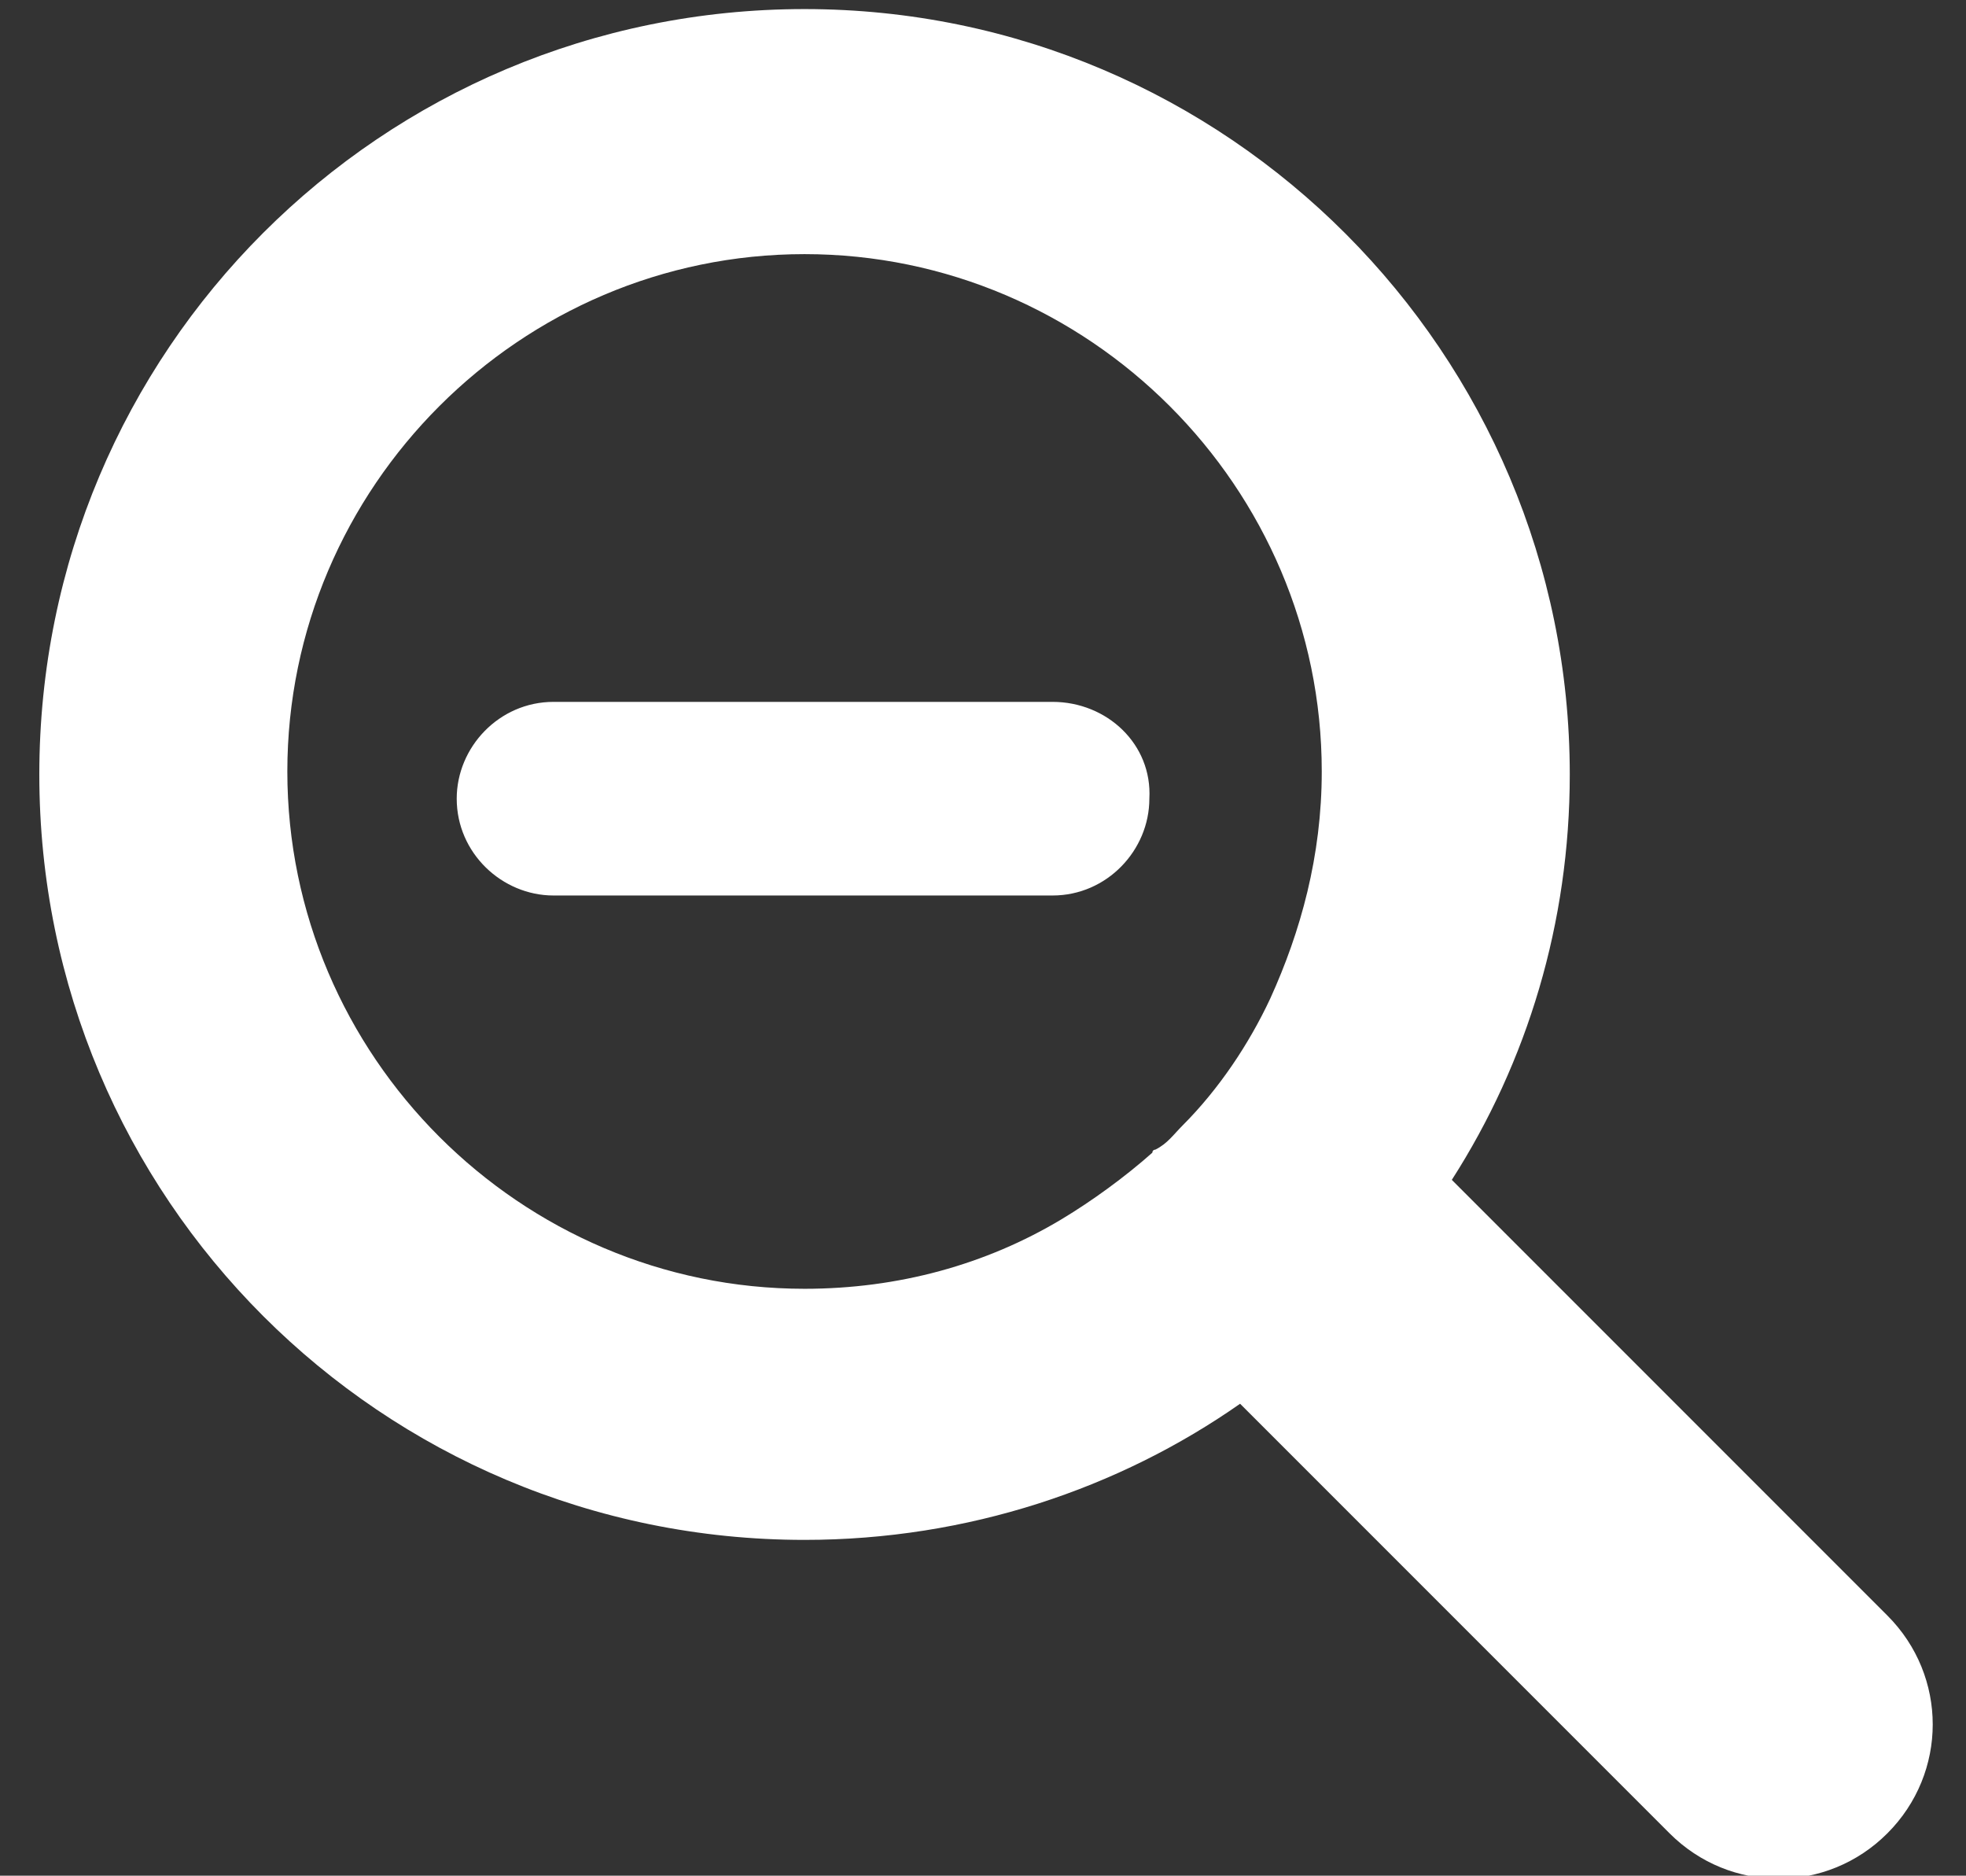 <?xml version="1.0" encoding="utf-8"?>
<!-- Generator: Adobe Illustrator 24.0.0, SVG Export Plug-In . SVG Version: 6.00 Build 0)  -->
<svg version="1.1" id="Capa_1" xmlns="http://www.w3.org/2000/svg" xmlns:xlink="http://www.w3.org/1999/xlink" x="0px" y="0px"
	 viewBox="0 0 65 62" style="enable-background:new 0 0 65 62;" xml:space="preserve">
<rect x="0" y="0" width="65" height="62" fill="#333333" stroke="none"/>
<style type="text/css">
	.st0{fill:#FFFFFF;}
</style>
<path class="st0" d="M34.8,23.2H18.3c-1.8,0-3.2,1.5-3.2,3.2c0,1.8,1.5,3.2,3.2,3.2h16.5c1.8,0,3.2-1.5,3.2-3.2
	C38.1,24.6,36.6,23.2,34.8,23.2z"/>
<path class="st0" d="M48,39c2.5-3.9,3.9-8.5,3.9-13.4c0-13.9-11.3-25.3-25.3-25.3c-14,0-25.3,11.3-25.3,25.3s11.3,25.3,25.3,25.3
	c5.4,0,10.4-1.7,14.4-4.5l14.2,14.2c1,1,2.3,1.5,3.6,1.5s2.6-0.5,3.6-1.5c2-2,2-5.2,0-7.2L48,39z M42,33c-0.7,1.5-1.7,3-2.9,4.2l0,0
	c-0.3,0.3-0.5,0.6-0.9,0.8c0,0-0.1,0-0.1,0.1c-0.9,0.8-2,1.6-3,2.2c-2.5,1.5-5.4,2.3-8.5,2.3c-9.4,0-17.1-7.7-17.1-17.1
	c0-9.4,7.7-17.1,17.1-17.1c9.4,0,17.1,7.7,17.1,17.1C43.7,28.3,43,30.8,42,33z"/>
</svg>
